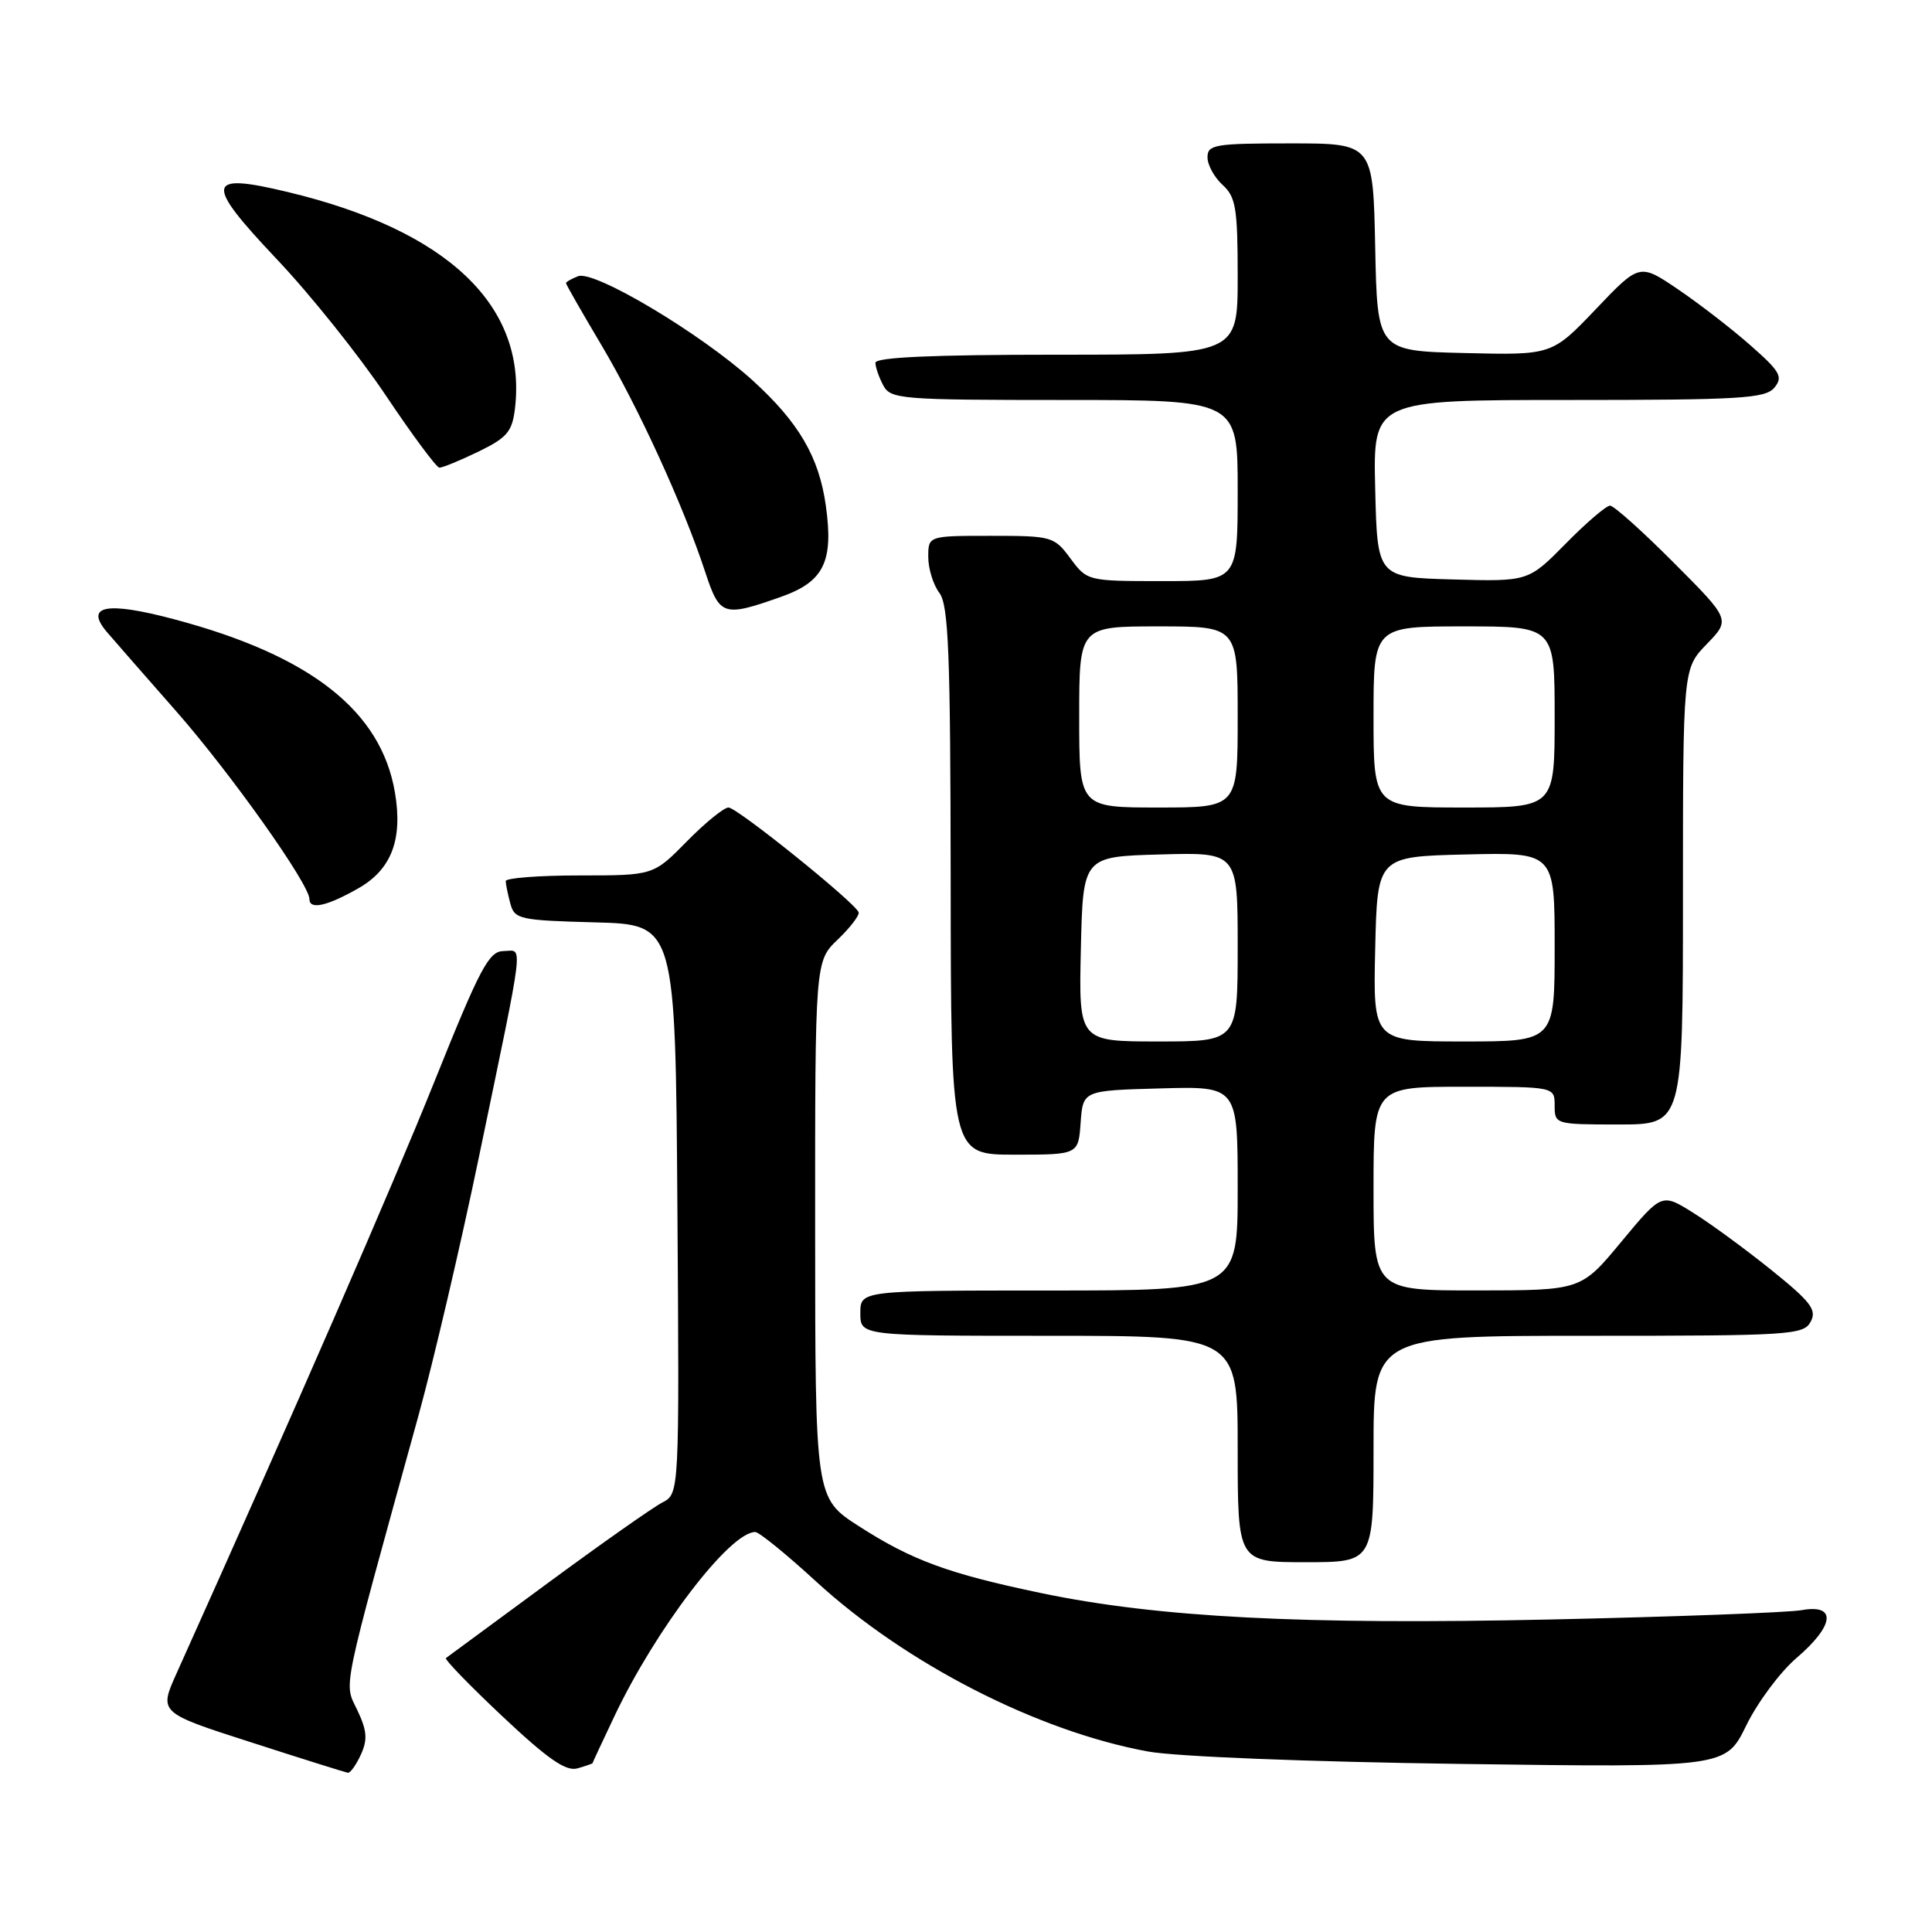 <?xml version="1.0" encoding="UTF-8" standalone="no"?>
<!DOCTYPE svg PUBLIC "-//W3C//DTD SVG 1.1//EN" "http://www.w3.org/Graphics/SVG/1.1/DTD/svg11.dtd" >
<svg xmlns="http://www.w3.org/2000/svg" xmlns:xlink="http://www.w3.org/1999/xlink" version="1.1" viewBox="0 0 256 256">
 <g >
 <path fill="currentColor"
d=" M 47.82 232.49 C 48.73 230.50 48.63 229.30 47.34 226.59 C 45.56 222.84 45.08 225.14 55.47 187.50 C 57.44 180.35 61.02 165.05 63.42 153.50 C 69.64 123.57 69.34 126.00 66.72 126.02 C 64.78 126.04 63.62 128.23 57.58 143.27 C 51.93 157.35 39.19 186.59 23.40 221.72 C 21.05 226.94 21.05 226.94 33.28 230.87 C 40.00 233.04 45.77 234.85 46.09 234.90 C 46.41 234.96 47.19 233.87 47.82 232.49 Z  M 78.51 233.63 C 78.52 233.56 79.80 230.80 81.37 227.50 C 86.86 215.88 96.70 203.00 100.07 203.00 C 100.58 203.00 104.21 205.95 108.14 209.56 C 120.01 220.45 137.48 229.40 152.10 232.08 C 155.80 232.76 173.29 233.45 193.58 233.73 C 228.66 234.21 228.66 234.21 231.39 228.63 C 232.89 225.56 235.89 221.53 238.06 219.68 C 243.08 215.38 243.39 212.52 238.75 213.35 C 236.96 213.67 222.00 214.23 205.50 214.59 C 172.60 215.31 153.44 214.32 138.00 211.10 C 125.68 208.53 120.83 206.75 113.79 202.22 C 108.02 198.50 108.02 198.50 108.01 162.94 C 108.00 127.37 108.00 127.37 111.02 124.48 C 112.67 122.90 113.91 121.27 113.77 120.88 C 113.28 119.57 97.67 107.00 96.53 107.00 C 95.92 107.00 93.43 109.03 91.00 111.50 C 86.58 116.00 86.58 116.00 76.79 116.00 C 71.41 116.00 67.01 116.34 67.01 116.75 C 67.02 117.16 67.29 118.50 67.62 119.72 C 68.18 121.81 68.83 121.95 78.86 122.22 C 89.50 122.50 89.50 122.50 89.76 160.21 C 90.02 197.92 90.02 197.92 87.76 199.09 C 86.52 199.73 79.65 204.56 72.50 209.83 C 65.35 215.10 59.31 219.54 59.09 219.70 C 58.86 219.86 62.23 223.34 66.59 227.44 C 72.57 233.07 74.99 234.75 76.50 234.32 C 77.60 234.01 78.51 233.69 78.51 233.63 Z  M 182.00 192.00 C 182.00 177.00 182.00 177.00 210.46 177.00 C 237.18 177.00 238.99 176.89 239.92 175.14 C 240.77 173.57 239.96 172.51 234.71 168.28 C 231.29 165.53 226.63 162.11 224.34 160.69 C 220.19 158.09 220.19 158.09 214.84 164.53 C 209.50 170.98 209.50 170.98 195.75 170.99 C 182.00 171.00 182.00 171.00 182.00 157.50 C 182.00 144.00 182.00 144.00 194.00 144.00 C 206.00 144.00 206.00 144.00 206.00 146.50 C 206.00 148.97 206.10 149.00 214.50 149.00 C 223.00 149.00 223.00 149.00 223.00 118.80 C 223.00 88.60 223.00 88.60 226.15 85.35 C 229.30 82.10 229.30 82.10 221.77 74.55 C 217.64 70.40 213.84 67.00 213.34 67.00 C 212.84 67.00 210.19 69.26 207.47 72.03 C 202.51 77.06 202.51 77.06 192.51 76.78 C 182.50 76.50 182.50 76.50 182.22 64.75 C 181.94 53.00 181.94 53.00 207.85 53.00 C 230.59 53.00 233.92 52.80 235.11 51.37 C 236.29 49.94 235.90 49.24 231.98 45.79 C 229.52 43.61 225.19 40.27 222.38 38.36 C 217.25 34.88 217.25 34.88 211.45 40.97 C 205.64 47.06 205.64 47.06 194.07 46.78 C 182.50 46.50 182.50 46.50 182.22 32.75 C 181.94 19.00 181.94 19.00 170.97 19.00 C 160.97 19.00 160.00 19.16 160.00 20.85 C 160.00 21.86 160.90 23.50 162.00 24.50 C 163.75 26.09 164.00 27.58 164.00 36.65 C 164.00 47.00 164.00 47.00 140.00 47.00 C 123.68 47.00 116.00 47.34 116.00 48.07 C 116.00 48.65 116.47 50.00 117.04 51.07 C 118.01 52.89 119.35 53.00 141.04 53.00 C 164.00 53.00 164.00 53.00 164.00 65.00 C 164.00 77.00 164.00 77.00 154.03 77.00 C 144.11 77.00 144.05 76.98 141.84 74.00 C 139.69 71.09 139.39 71.00 131.31 71.00 C 123.00 71.00 123.00 71.00 123.00 73.81 C 123.00 75.35 123.66 77.49 124.47 78.56 C 125.69 80.18 125.94 86.46 125.97 116.75 C 126.00 153.00 126.00 153.00 134.44 153.00 C 142.89 153.00 142.89 153.00 143.19 148.75 C 143.50 144.50 143.50 144.50 153.75 144.22 C 164.00 143.93 164.00 143.93 164.00 157.47 C 164.00 171.00 164.00 171.00 139.00 171.00 C 114.00 171.00 114.00 171.00 114.00 174.00 C 114.00 177.00 114.00 177.00 139.00 177.00 C 164.00 177.00 164.00 177.00 164.00 192.00 C 164.00 207.00 164.00 207.00 173.00 207.00 C 182.00 207.00 182.00 207.00 182.00 192.00 Z  M 47.46 117.72 C 51.87 115.22 53.39 111.25 52.33 105.00 C 50.49 94.19 41.17 86.87 23.13 82.07 C 14.15 79.67 11.18 80.22 14.15 83.73 C 14.98 84.70 19.12 89.44 23.36 94.26 C 30.57 102.47 41.00 117.17 41.00 119.13 C 41.00 120.58 43.29 120.09 47.46 117.72 Z  M 103.45 79.10 C 109.16 77.09 110.47 74.45 109.43 67.02 C 108.53 60.56 105.85 55.97 99.72 50.40 C 92.89 44.21 78.76 35.77 76.60 36.60 C 75.72 36.94 75.00 37.35 75.00 37.52 C 75.00 37.70 77.10 41.36 79.66 45.67 C 84.57 53.93 90.54 66.97 93.43 75.75 C 95.37 81.64 95.81 81.79 103.45 79.10 Z  M 63.38 59.85 C 67.21 57.99 67.87 57.20 68.24 54.10 C 69.82 40.52 59.36 30.55 38.20 25.46 C 27.23 22.82 27.02 24.13 36.70 34.37 C 41.11 39.02 47.59 47.13 51.11 52.38 C 54.62 57.63 57.83 61.95 58.22 61.97 C 58.62 61.98 60.94 61.03 63.38 59.85 Z  M 143.22 125.75 C 143.50 113.50 143.50 113.50 153.75 113.22 C 164.00 112.93 164.00 112.93 164.00 125.47 C 164.00 138.00 164.00 138.00 153.47 138.00 C 142.94 138.00 142.94 138.00 143.22 125.75 Z  M 182.22 125.75 C 182.50 113.50 182.50 113.50 194.25 113.22 C 206.00 112.94 206.00 112.94 206.00 125.47 C 206.00 138.00 206.00 138.00 193.97 138.00 C 181.94 138.00 181.94 138.00 182.22 125.75 Z  M 143.00 95.00 C 143.00 83.00 143.00 83.00 153.50 83.00 C 164.00 83.00 164.00 83.00 164.00 95.00 C 164.00 107.00 164.00 107.00 153.50 107.00 C 143.00 107.00 143.00 107.00 143.00 95.00 Z  M 182.00 95.00 C 182.00 83.00 182.00 83.00 194.00 83.00 C 206.00 83.00 206.00 83.00 206.00 95.00 C 206.00 107.00 206.00 107.00 194.00 107.00 C 182.00 107.00 182.00 107.00 182.00 95.00 Z "/>
</g>
</svg>